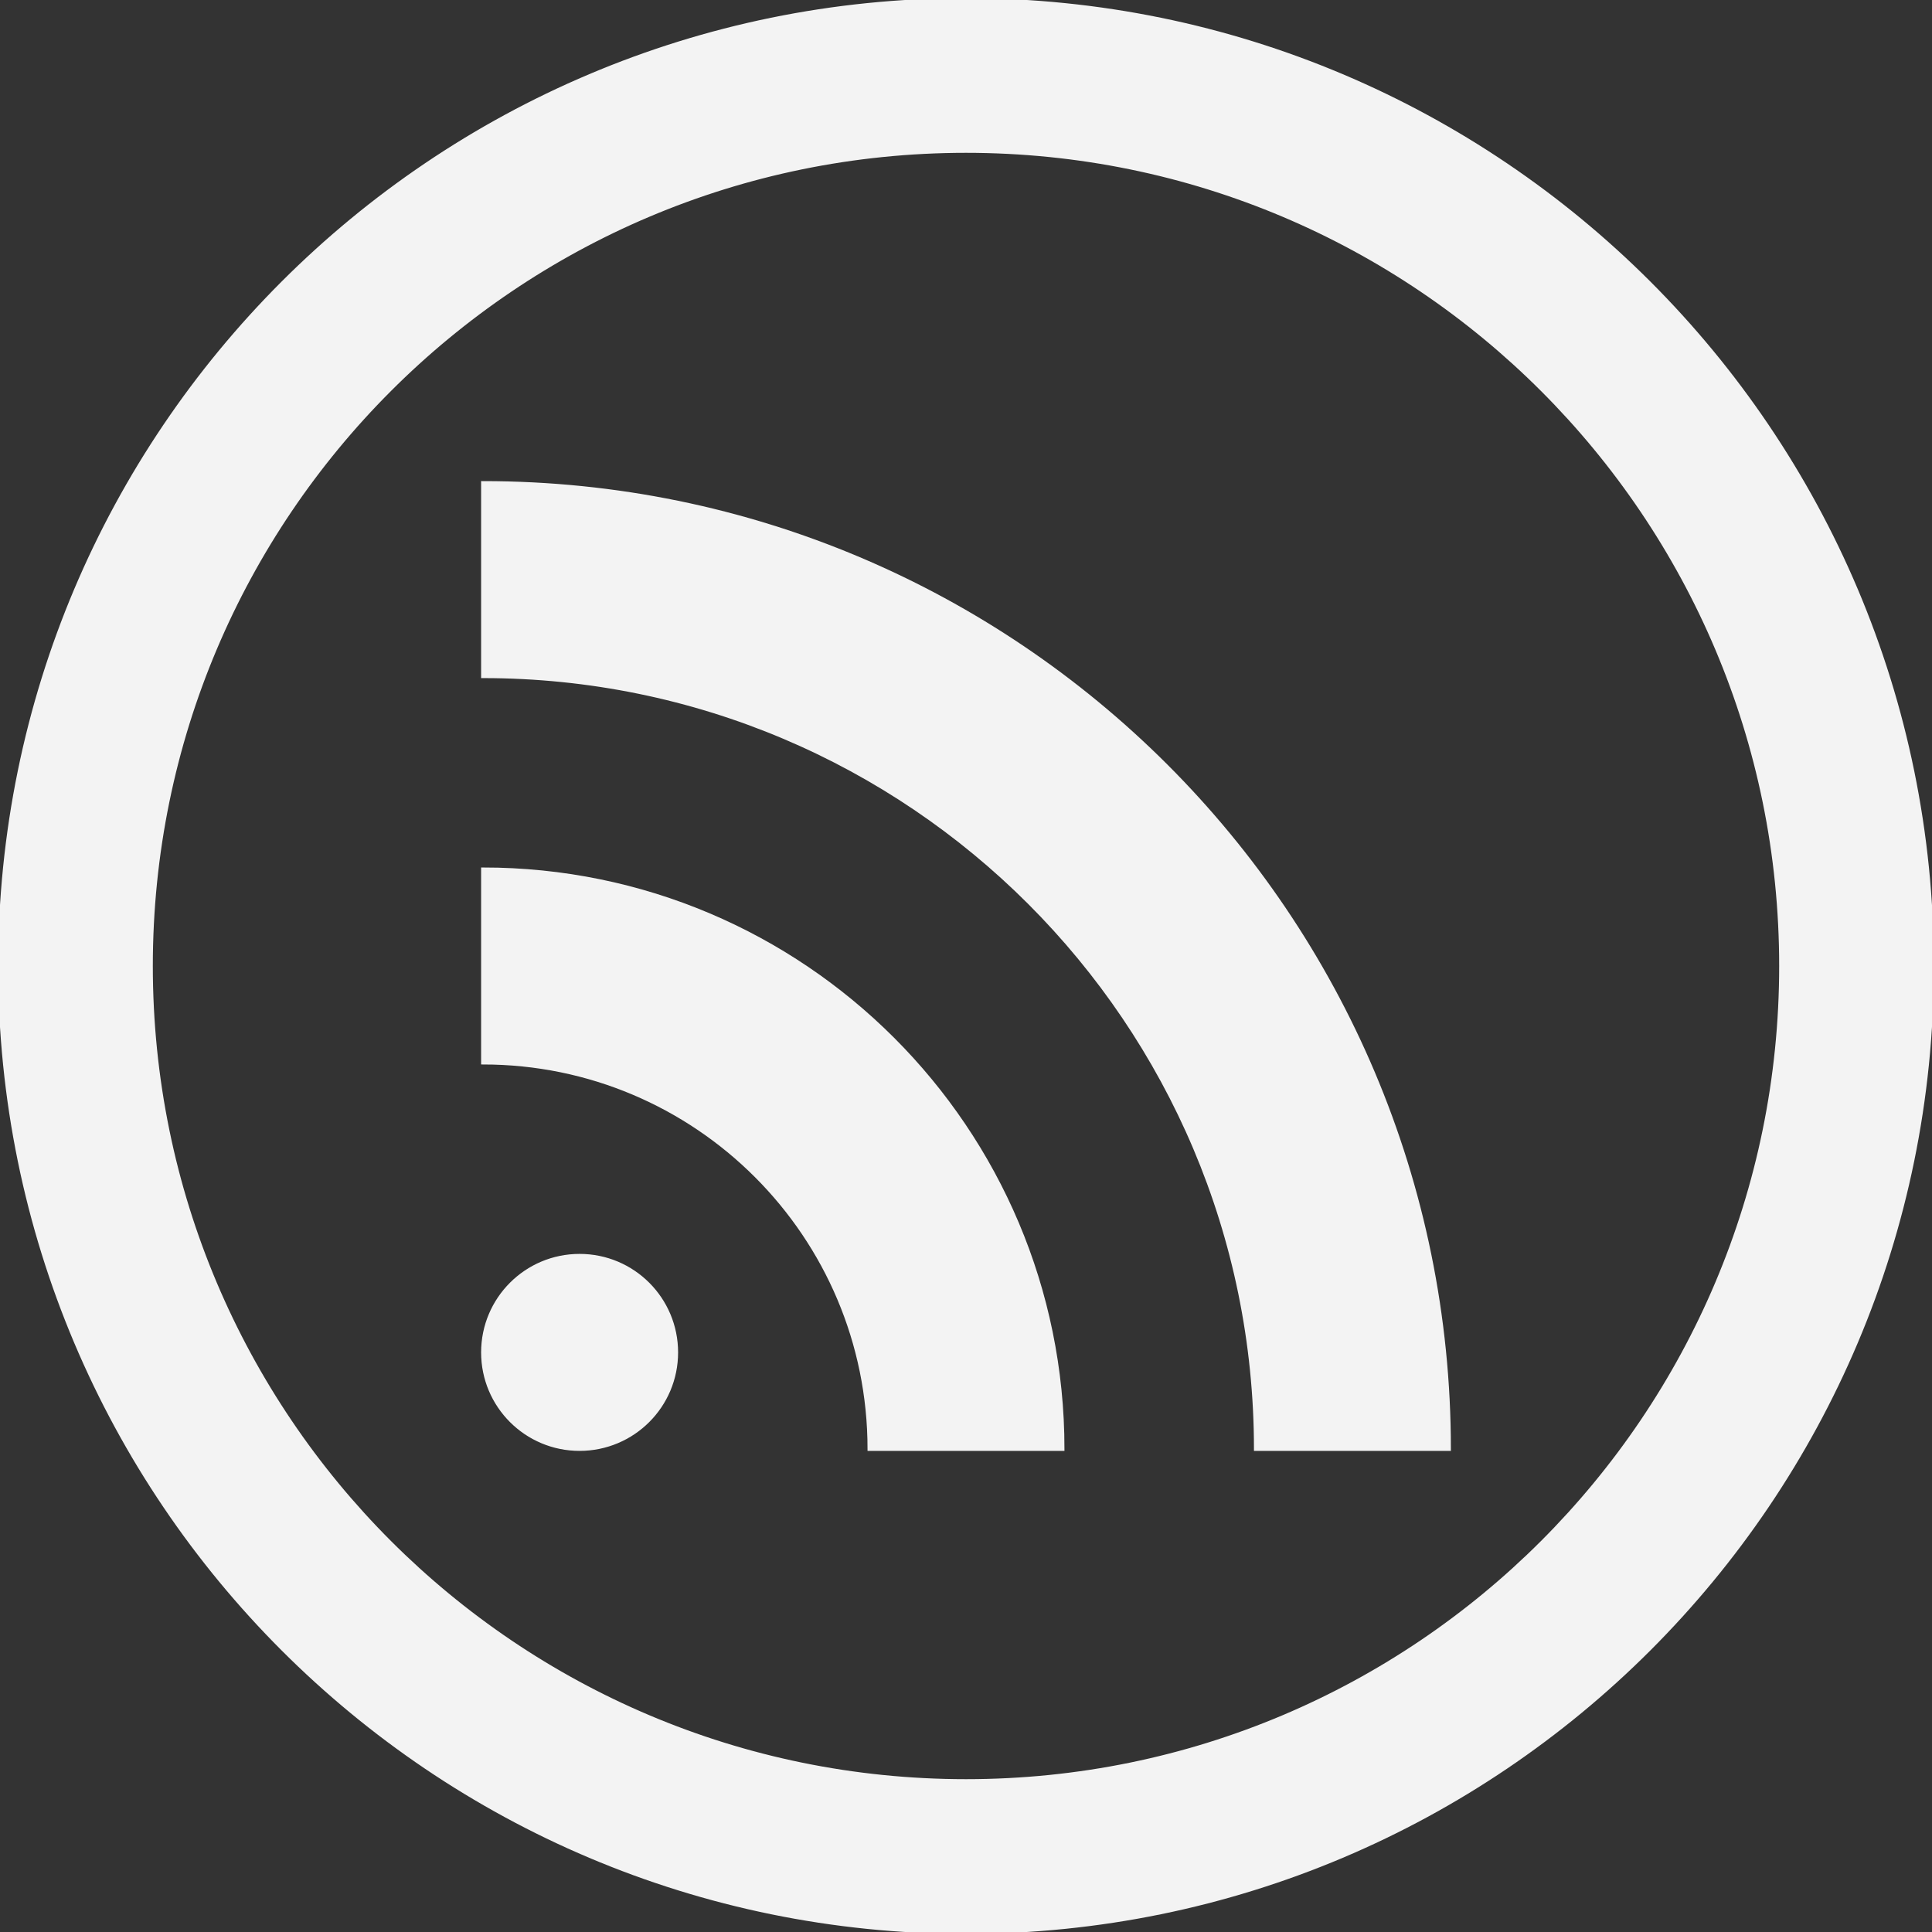 <!DOCTYPE svg PUBLIC "-//W3C//DTD SVG 1.1//EN" "http://www.w3.org/Graphics/SVG/1.1/DTD/svg11.dtd">
<!-- Uploaded to: SVG Repo, www.svgrepo.com, Transformed by: SVG Repo Mixer Tools -->
<svg fill="#f3f3f3" version="1.1" id="Layer_1" xmlns="http://www.w3.org/2000/svg" xmlns:xlink="http://www.w3.org/1999/xlink" width="90px" height="90px" viewBox="0 0 512 512" enable-background="new 0 0 512 512" xml:space="preserve" style="--darkreader-inline-fill: #c9beac; --darkreader-inline-stroke: #c9beac;" stroke="#f3f3f3" data-darkreader-inline-fill="" data-darkreader-inline-stroke="">

<rect x="0" y="0" width="512" height="512" fill="#333333" stroke="none"/>

<g id="SVGRepo_bgCarrier" stroke-width="0"/>

<g id="SVGRepo_tracerCarrier" stroke-linecap="round" stroke-linejoin="round"/>

<g id="SVGRepo_iconCarrier"> <path d="M256,0C114.609,0,0,114.609,0,256s114.609,256,256,256s256-114.609,256-256S397.391,0,256,0z M256,472 c-119.297,0-216-96.703-216-216S136.703,40,256,40s216,96.703,216,216S375.297,472,256,472z"/> <g> <path d="M128,230.391v51.203c56.547,0,102.406,45.844,102.406,102.406h51.188C281.594,299.188,212.844,230.391,128,230.391z"/> <path d="M128,128v51.203c113.094,0,204.812,91.703,204.812,204.797H384C384,242.609,269.406,128,128,128z"/> <path d="M153.594,332.797c-14.141,0-25.594,11.453-25.594,25.609C128,372.547,139.453,384,153.594,384 c14.156,0,25.609-11.453,25.609-25.594C179.203,344.25,167.75,332.797,153.594,332.797z"/> </g> </g>

</svg>